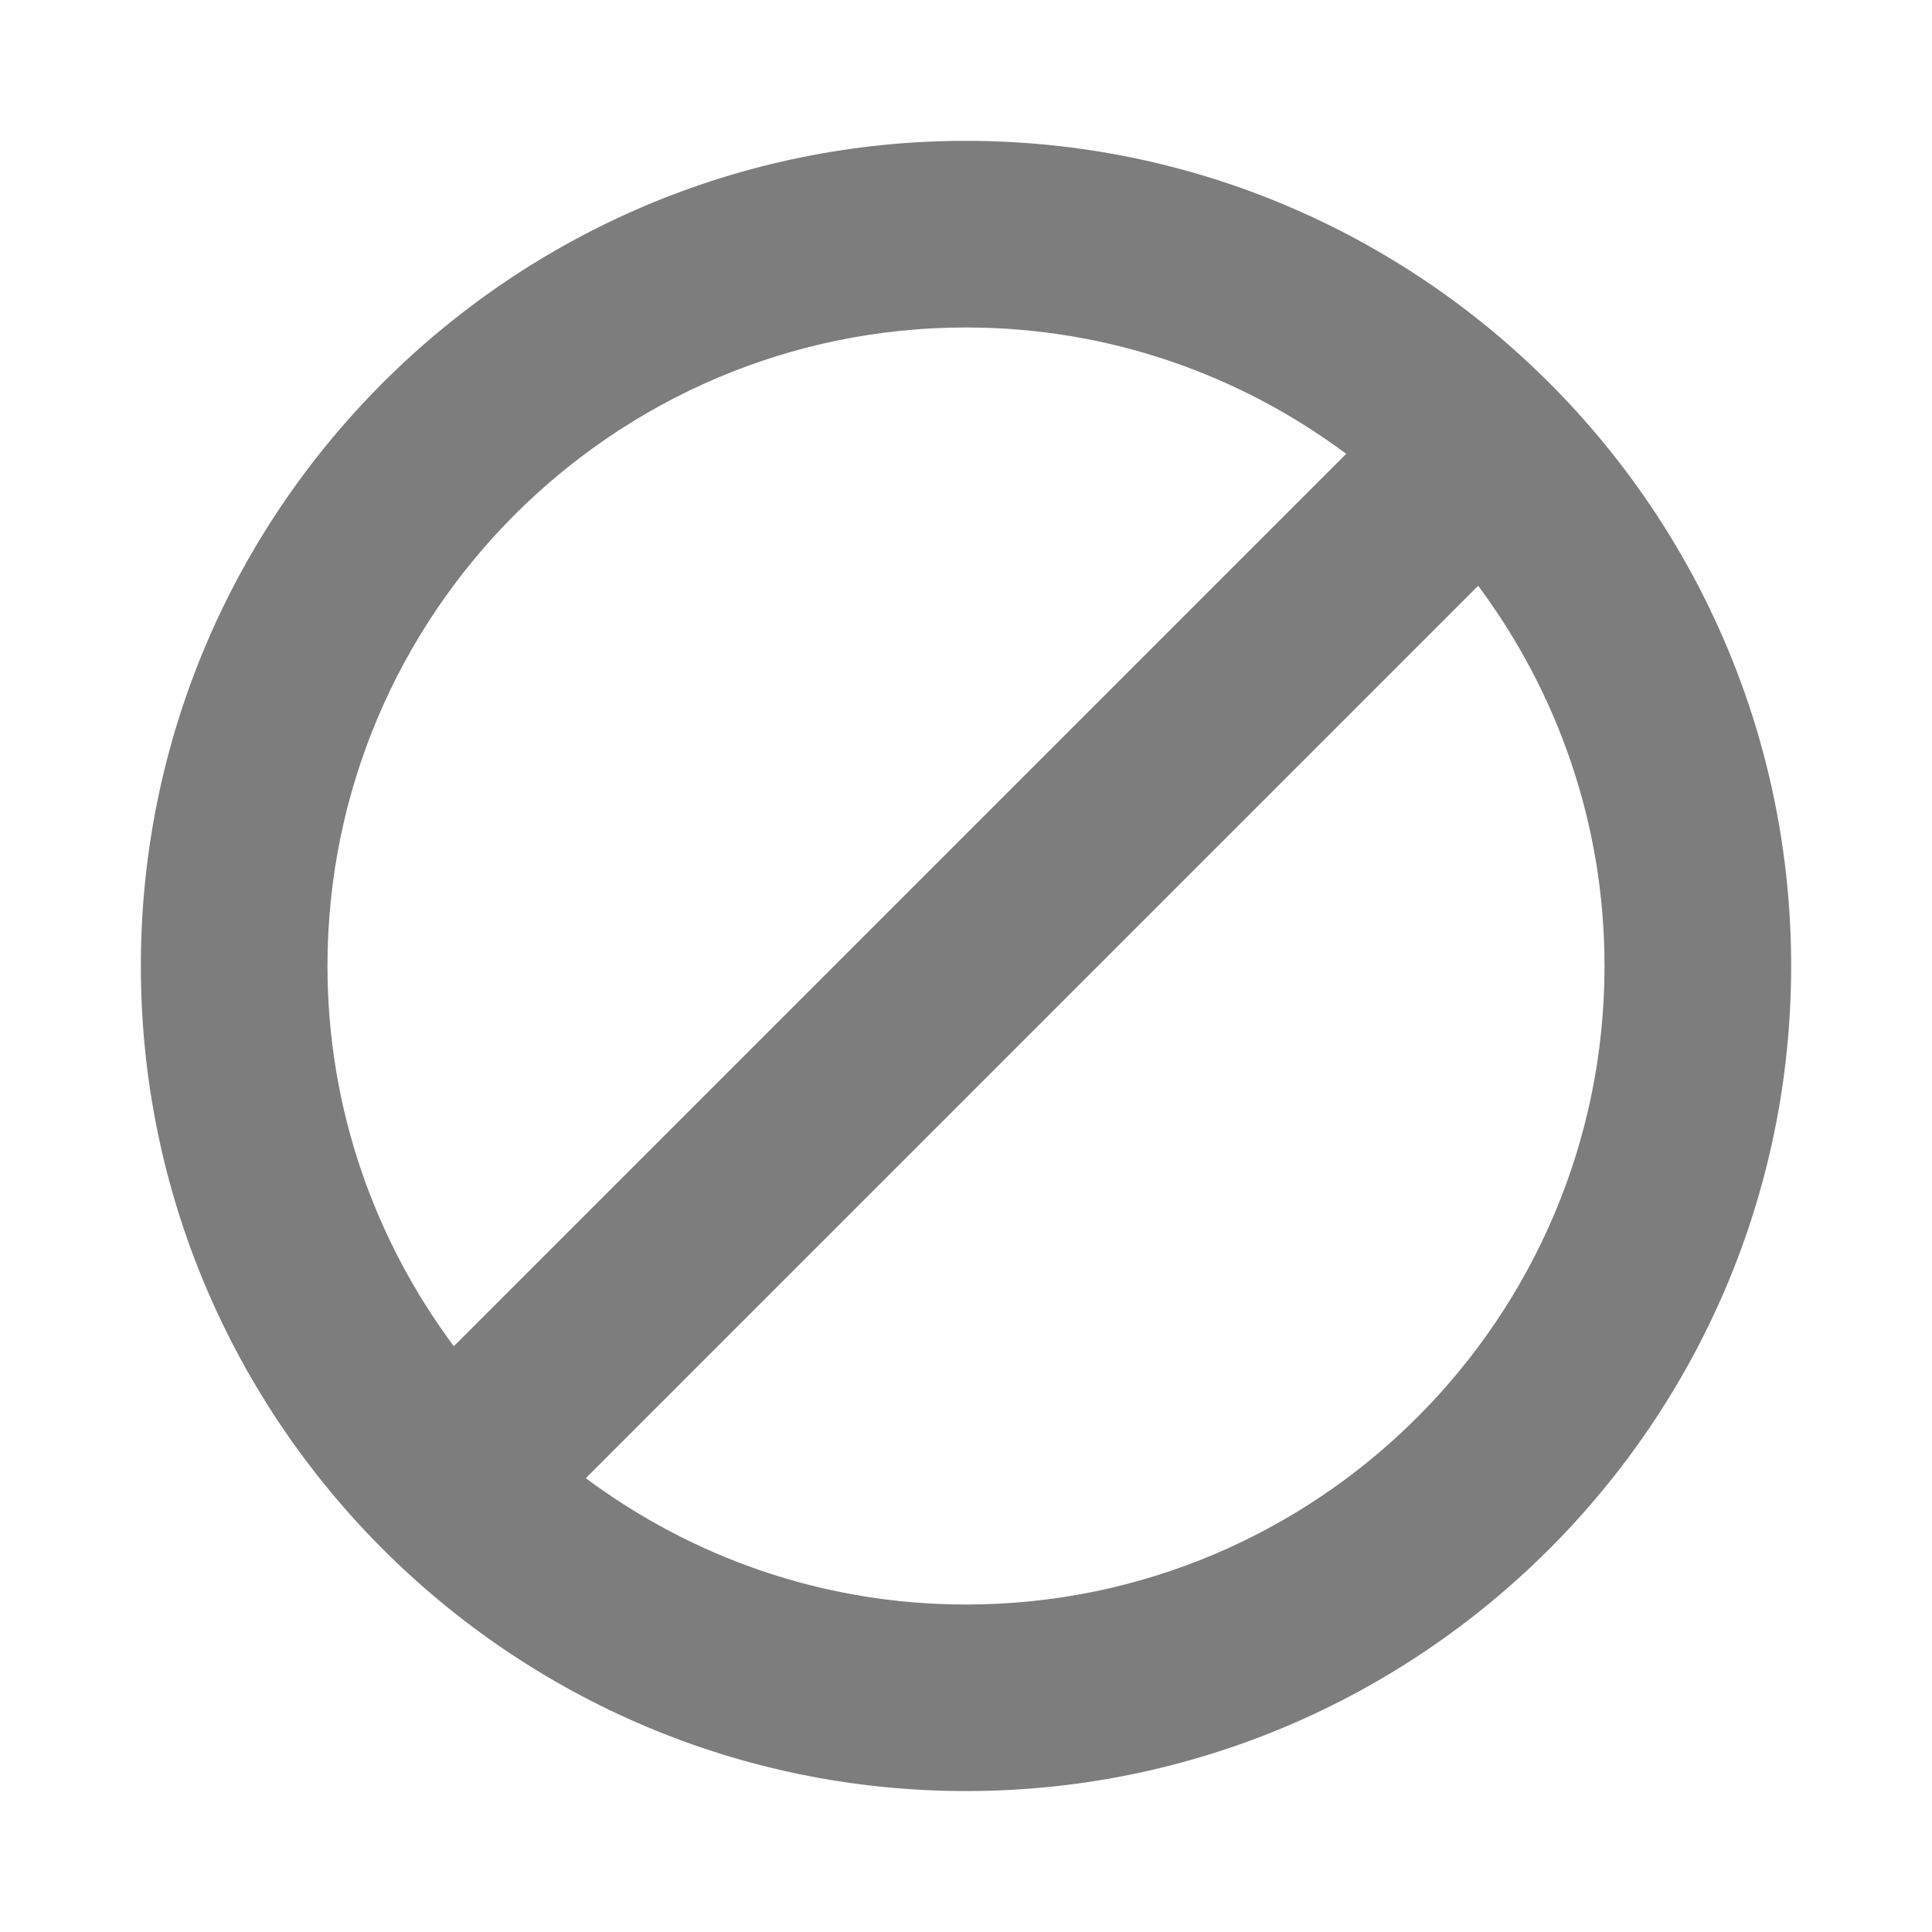 <svg width="20" height="20" viewBox="0 0 20 20" fill="none" xmlns="http://www.w3.org/2000/svg">
<g id="Icon">
<path id="Vector" fill-rule="evenodd" clip-rule="evenodd" d="M10 1.458C5.29 1.458 1.458 5.29 1.458 10C1.458 14.709 5.29 18.541 10 18.541C14.71 18.541 18.542 14.709 18.542 10C18.542 5.29 14.71 1.458 10 1.458ZM3.39 10C3.39 6.356 6.355 3.39 10 3.39C11.475 3.39 12.835 3.878 13.936 4.698L4.698 13.936C3.878 12.835 3.39 11.474 3.39 10ZM10 16.61C8.525 16.61 7.165 16.122 6.064 15.302L15.302 6.064C16.122 7.165 16.61 8.526 16.61 10C16.61 13.644 13.645 16.61 10 16.61Z" fill="#7D7D7D"/>
</g>
</svg>
